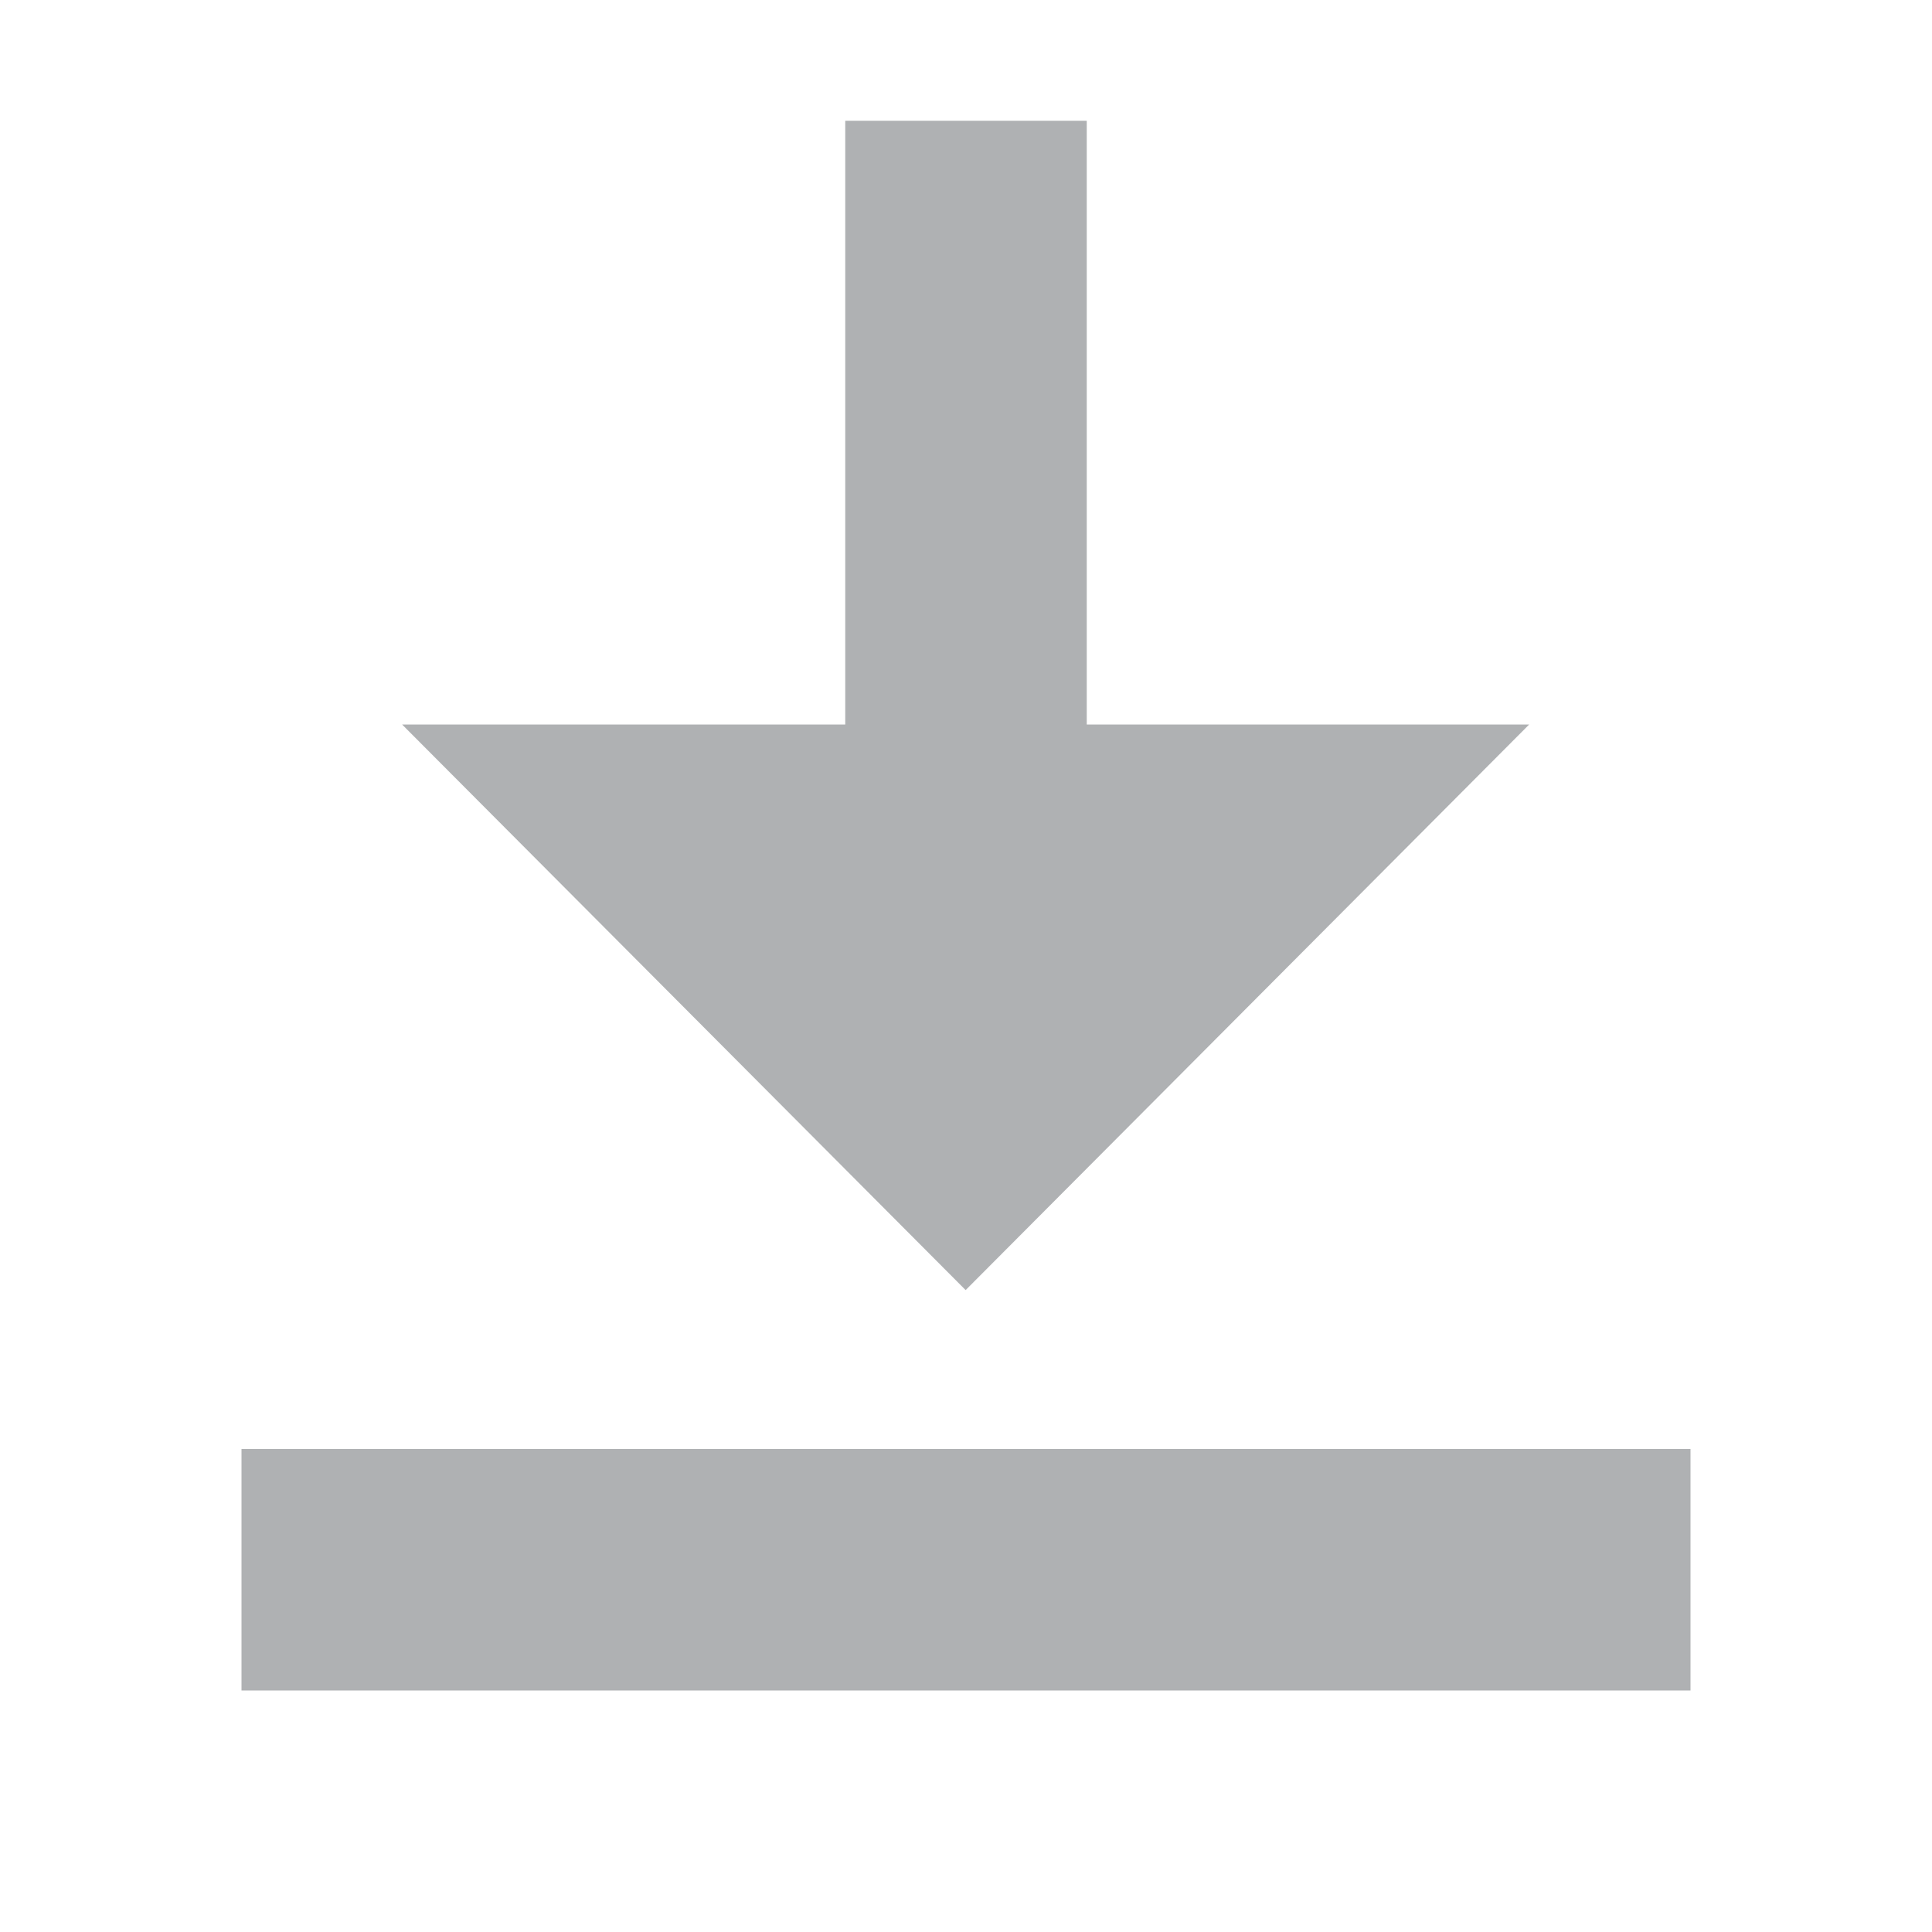 <svg xmlns="http://www.w3.org/2000/svg" width="16" height="16" viewBox="0 0 16 16">
  <defs id="colors">
    <linearGradient id="menuIconEnabled"
                    fallback="Label.foreground">
      <stop offset="0" stop-color="#AFB1B3"/>
      <stop offset="1" stop-color="#AFB1B3"/>
    </linearGradient>
  </defs>
  <g fill="url(#menuIconEnabled)" fill-rule="evenodd">
    <rect width="12" height="2" x="2" y="12"/>
    <path d="M9,6 L12.664,6 L7.997,10.684 L3.33,6 L7,6 L7,1 L9,1 L9,6 Z"/>
  </g>
</svg>
